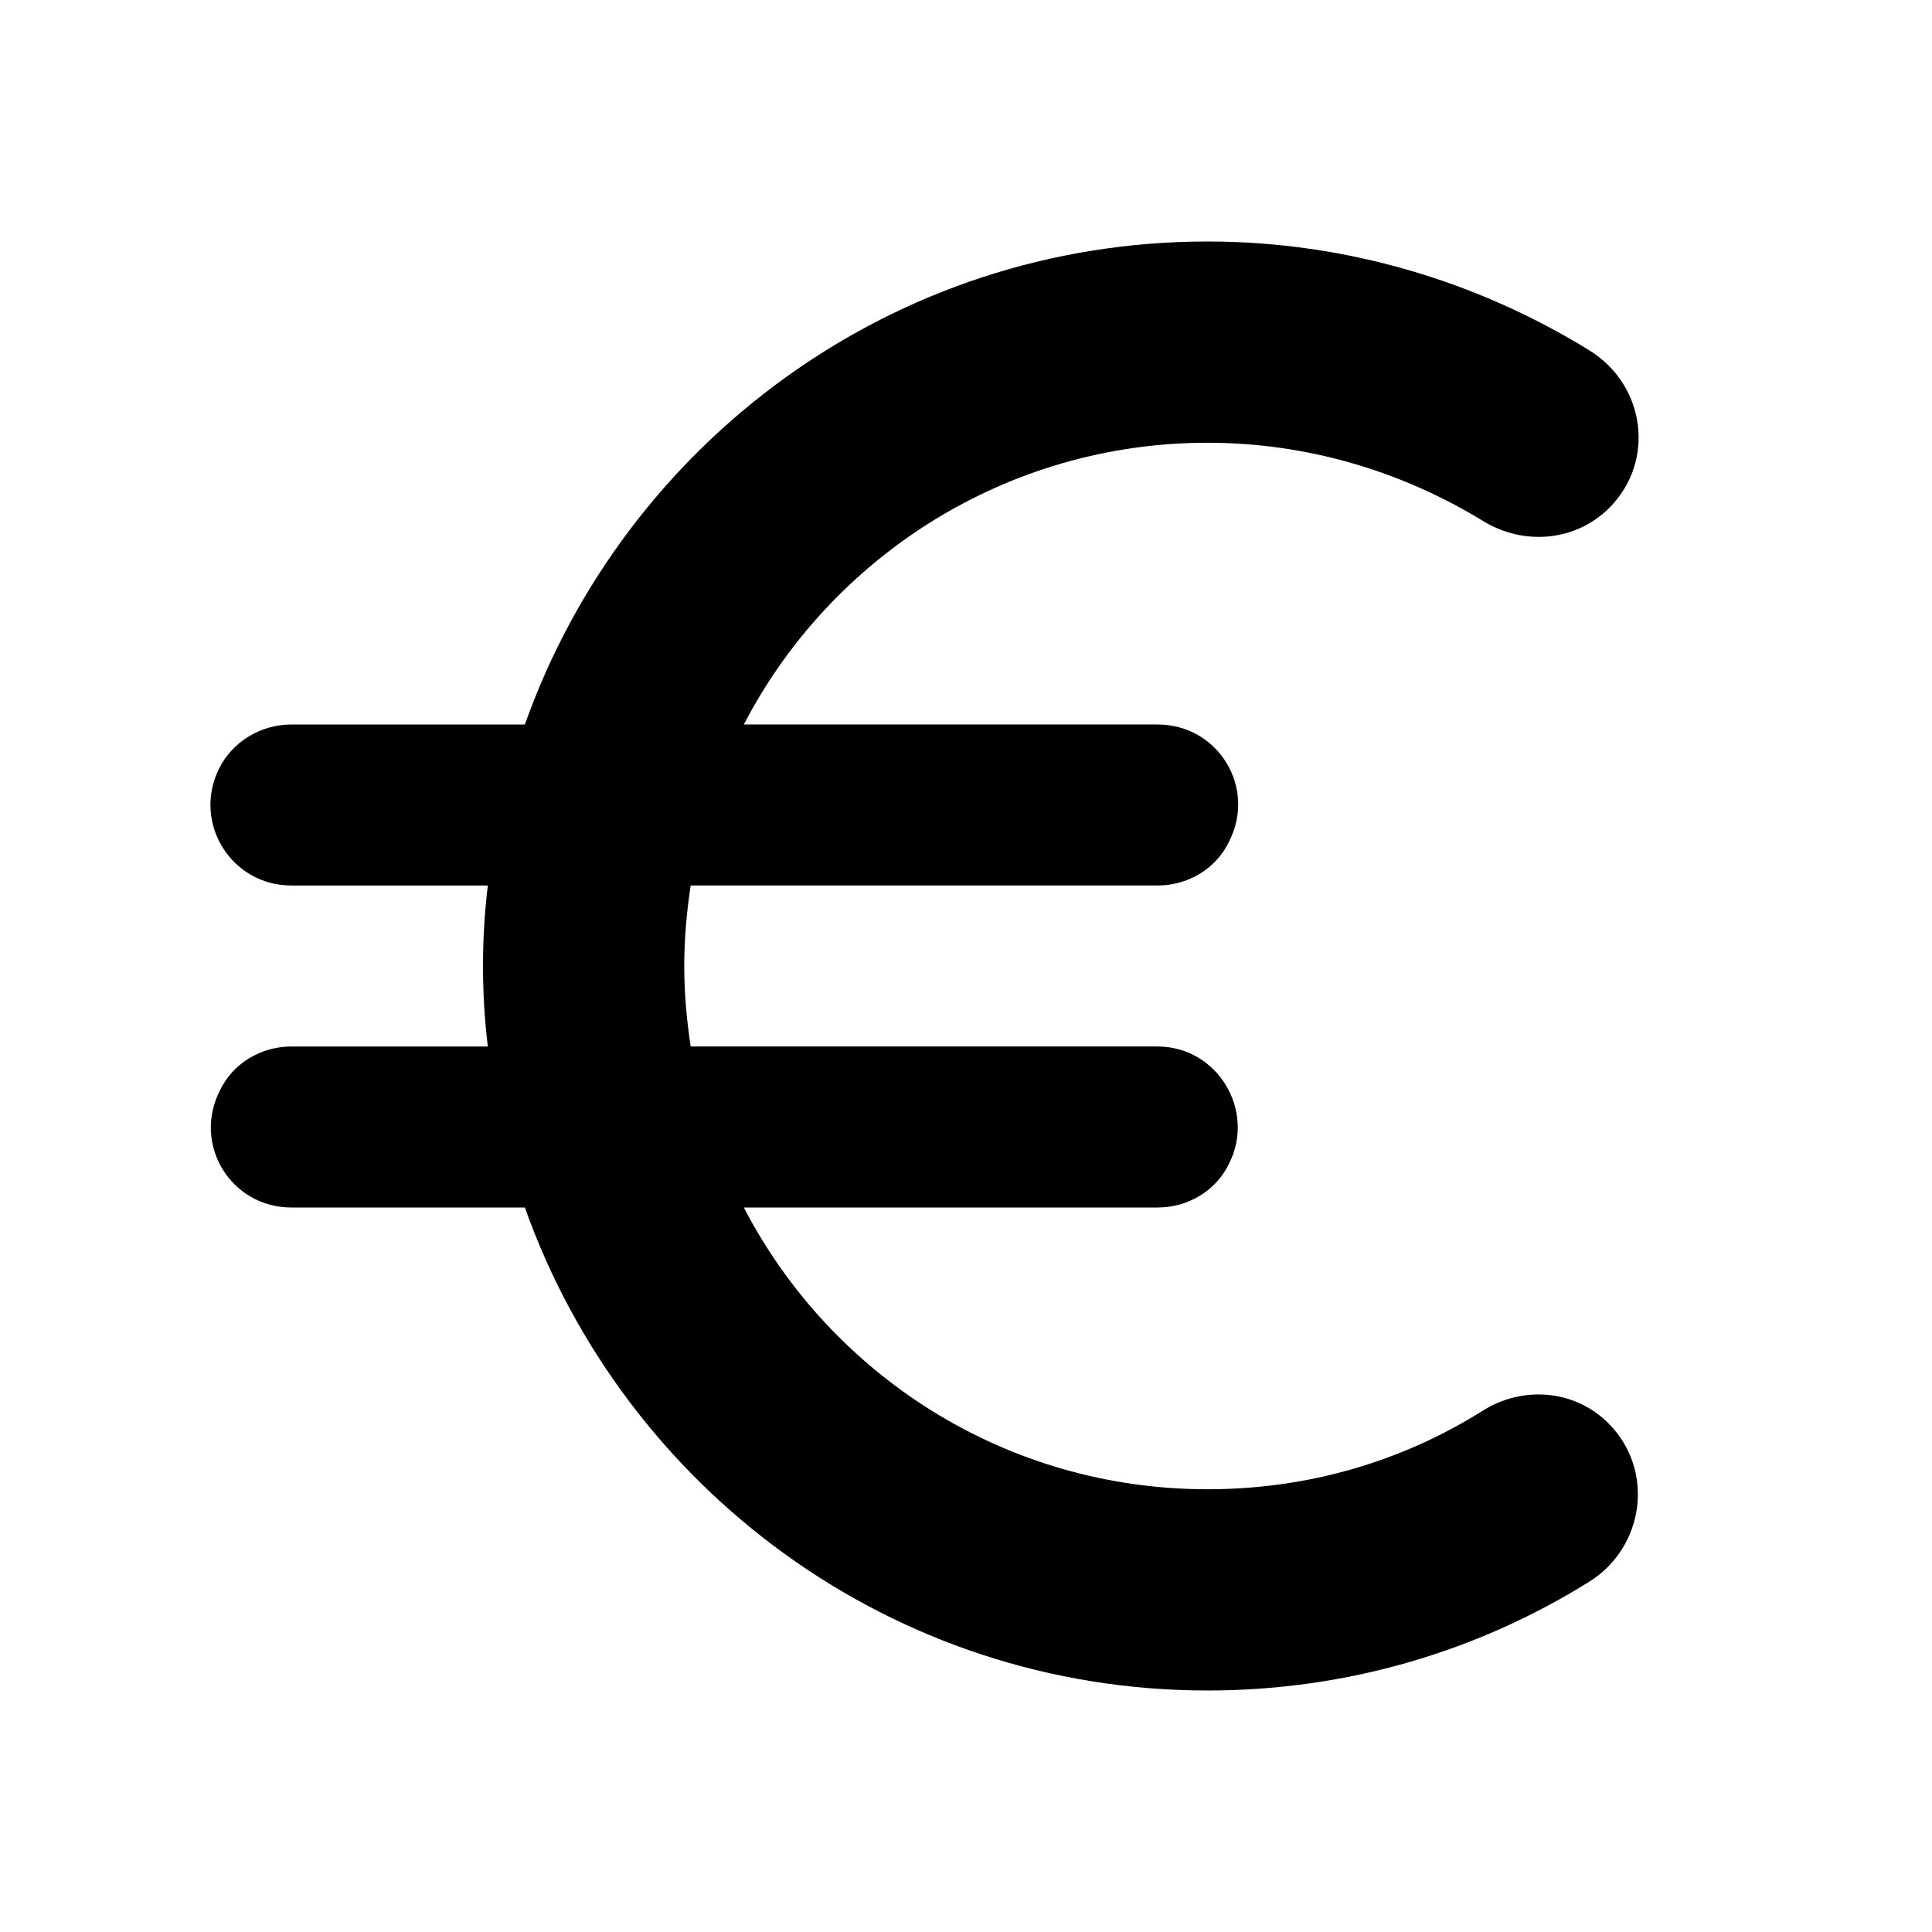 <svg viewBox="0 0 24 24" xmlns="http://www.w3.org/2000/svg" xmlns:xlink="http://www.w3.org/1999/xlink"><defs><path d="M0 0h24v24H0Z" id="a"/></defs><g fill="none"><use xlink:href="#a"/><use xlink:href="#a"/></g><path d="M15 18.5c-2.51 0-4.68-1.42-5.76-3.5h5.14c.38 0 .73-.21.89-.55v0c.33-.66-.15-1.45-.89-1.45h-5.8c-.05-.33-.08-.66-.08-1 0-.34.03-.67.08-1h5.8c.38 0 .73-.21.89-.55v0c.34-.67-.14-1.45-.89-1.45H9.24C10.32 6.92 12.5 5.5 15 5.5c1.25 0 2.42.36 3.42.97 .5.31 1.15.26 1.57-.16v0c.58-.58.45-1.53-.25-1.96C18.36 3.5 16.73 3 15 3c-3.92 0-7.24 2.51-8.48 6h-2.9c-.38 0-.73.21-.9.55v0c-.33.67.15 1.45.9 1.45h2.44c-.04.33-.06.66-.06 1 0 .34.02.67.06 1H3.62c-.38 0-.73.21-.89.55v0c-.34.67.14 1.45.89 1.45h2.9c1.24 3.49 4.56 6 8.48 6 1.74 0 3.36-.49 4.74-1.35 .69-.43.82-1.39.24-1.97v0c-.42-.42-1.07-.47-1.57-.15 -.99.62-2.15.97-3.41.97Z"/></svg>